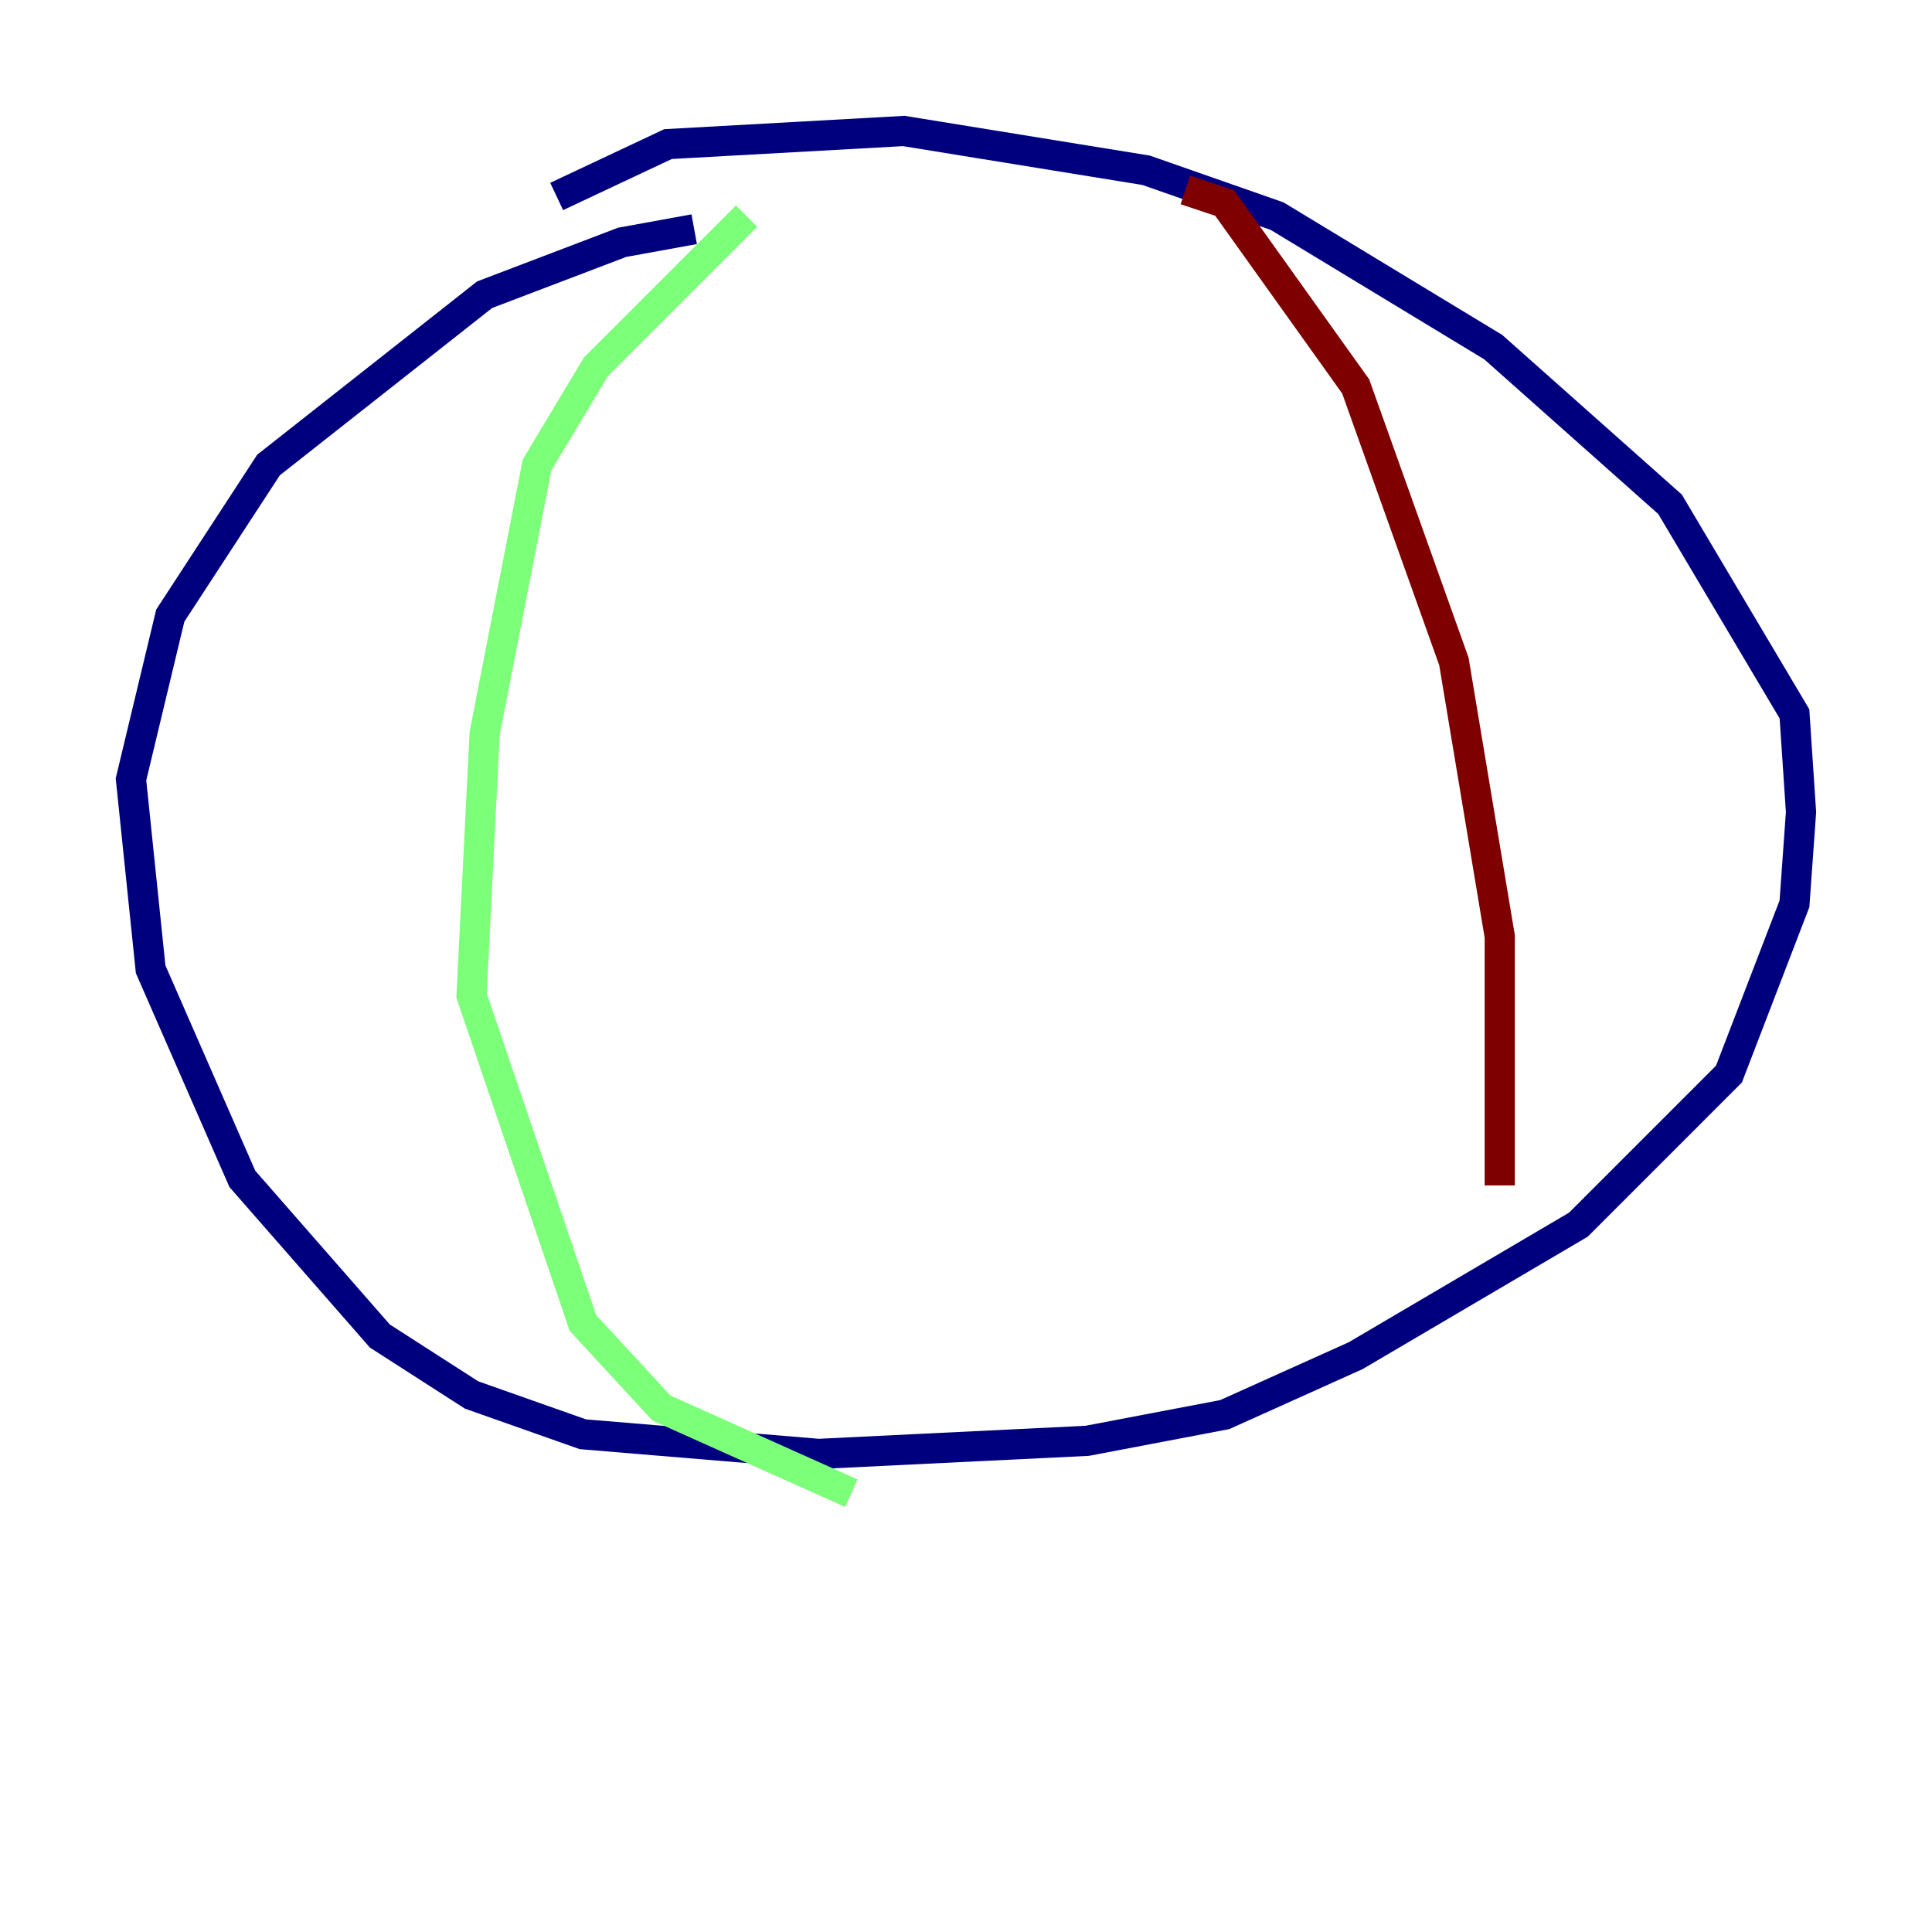 <?xml version="1.0" encoding="utf-8" ?>
<svg baseProfile="tiny" height="128" version="1.2" viewBox="0,0,128,128" width="128" xmlns="http://www.w3.org/2000/svg" xmlns:ev="http://www.w3.org/2001/xml-events" xmlns:xlink="http://www.w3.org/1999/xlink"><defs /><polyline fill="none" points="45.993,15.186 41.22,16.054 32.108,19.525 17.79,30.807 11.281,40.786 8.678,51.634 9.98,64.217 16.054,78.102 25.166,88.515 31.241,92.42 38.617,95.024 54.237,96.325 72.027,95.458 81.139,93.722 89.817,89.817 104.57,81.139 114.549,71.159 118.888,59.878 119.322,53.803 118.888,47.295 110.644,33.41 98.929,22.997 84.61,14.319 75.932,11.281 59.878,8.678 44.258,9.546 36.881,13.017" stroke="#00007f" stroke-width="2" /><polyline fill="none" points="49.464,14.319 39.485,24.298 35.58,30.807 32.108,48.597 31.241,65.953 38.617,87.647 43.824,93.288 56.407,98.929" stroke="#7cff79" stroke-width="2" /><polyline fill="none" points="78.536,12.583 81.139,13.451 89.817,25.6 96.325,43.824 99.363,62.047 99.363,78.536" stroke="#7f0000" stroke-width="2" /></svg>